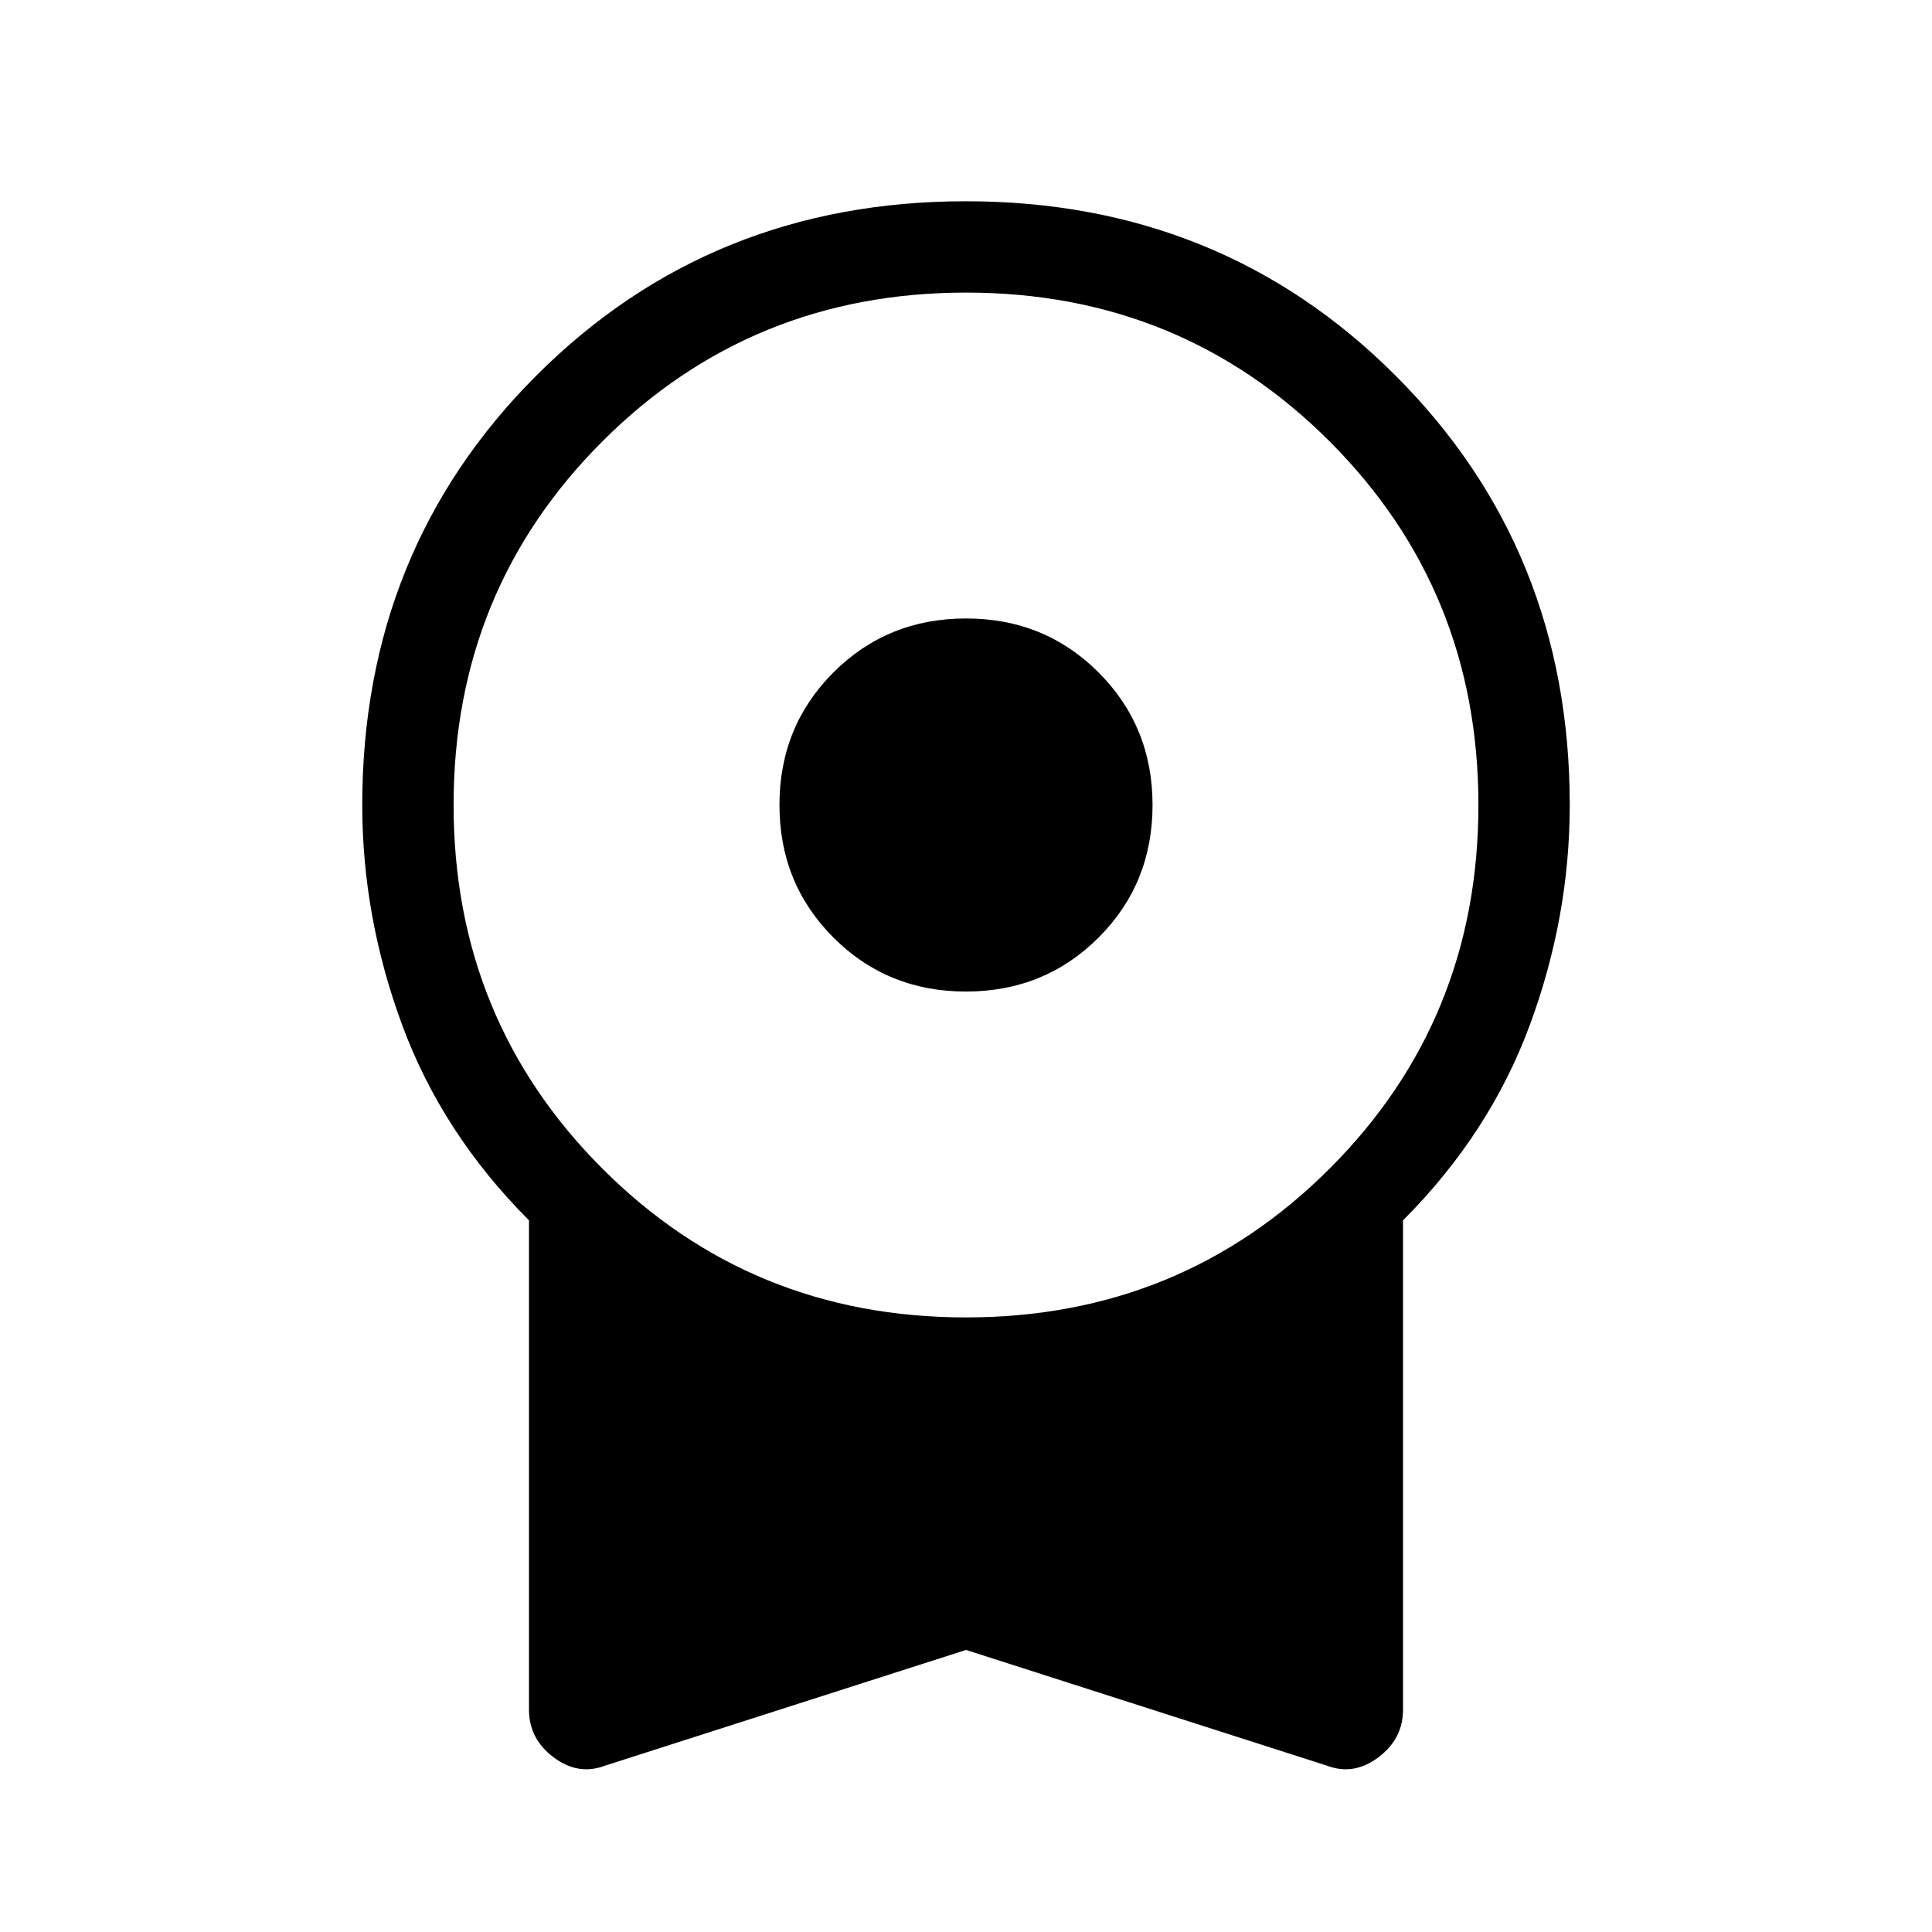 <svg xmlns="http://www.w3.org/2000/svg" width="48" height="48" viewBox="0 -960 960 960"><path d="M479.977-467.309q-39.053 0-65.861-26.83-26.807-26.83-26.807-65.884 0-39.053 26.83-65.861 26.83-26.807 65.884-26.807 39.053 0 65.861 26.83 26.807 26.83 26.807 65.884 0 39.053-26.83 65.861-26.83 26.807-65.884 26.807ZM480-140.155 300.54-82.618q-13.231 5-25.462-4.185-12.23-9.185-12.23-23.661v-243.152q-43.077-43.154-62.962-96.925Q180.001-504.313 180.001-560q0-126.855 86.554-213.427 86.554-86.572 213.384-86.572 126.83 0 213.445 86.572T779.999-560q0 55.687-19.885 109.459-19.885 53.771-62.962 96.925v243.152q0 14.476-12.23 23.661-12.231 9.185-25.462 4.185L480-140.155Zm-.045-165.23q106.737 0 180.699-73.916 73.961-73.916 73.961-180.654 0-106.737-73.916-180.699-73.916-73.961-180.654-73.961-106.737 0-180.699 73.916-73.961 73.916-73.961 180.654 0 106.737 73.916 180.699 73.916 73.961 180.654 73.961Z"/></svg>
